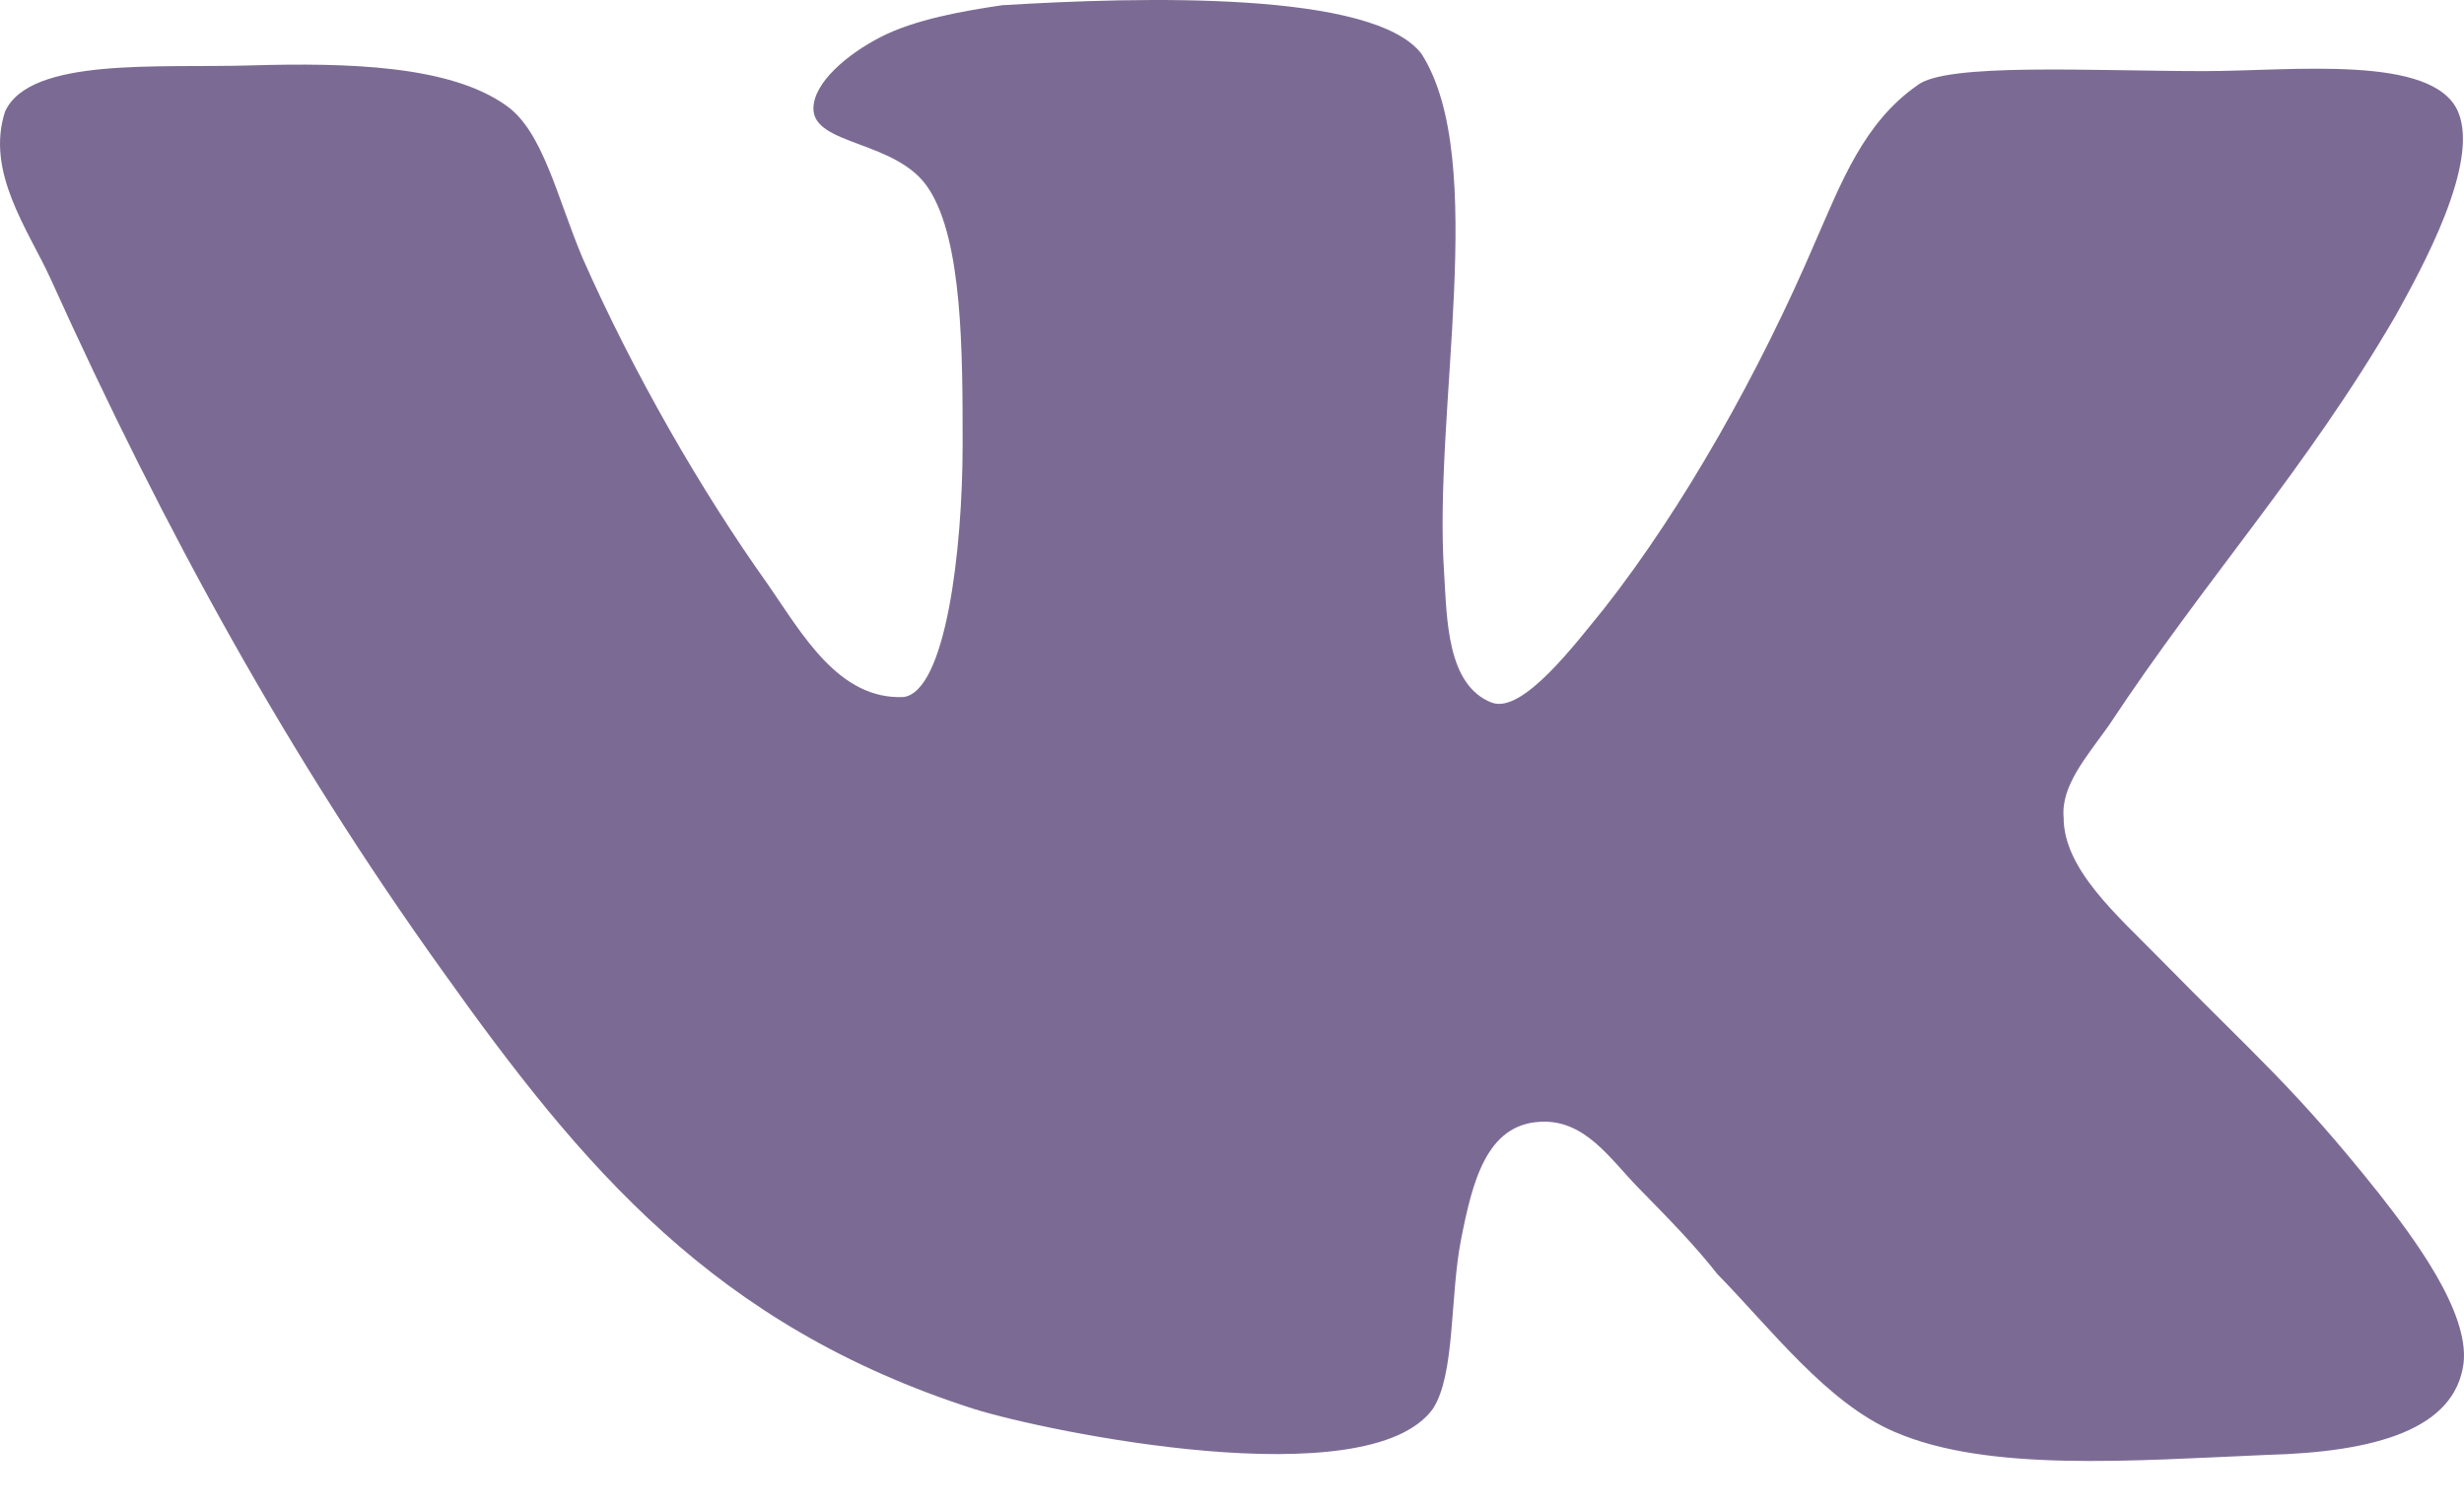 <svg width="49" height="30" viewBox="0 0 49 30" fill="none" xmlns="http://www.w3.org/2000/svg">
<path d="M29.671 13.975C28.775 13.631 28.775 12.32 28.719 11.406C28.495 8.153 29.615 3.186 28.271 1.074C27.32 -0.182 22.727 -0.067 19.928 0.104C19.143 0.219 18.192 0.389 17.52 0.733C16.848 1.076 16.176 1.646 16.176 2.159C16.176 2.901 17.857 2.788 18.471 3.758C19.143 4.786 19.143 7.011 19.143 8.838C19.143 10.95 18.806 13.748 17.968 13.861C16.679 13.918 15.952 12.605 15.28 11.635C13.936 9.751 12.592 7.409 11.583 5.126C11.079 3.928 10.798 2.614 10.07 2.101C8.95 1.301 6.934 1.244 4.974 1.301C3.182 1.357 0.605 1.129 0.102 2.214C-0.291 3.413 0.55 4.554 0.998 5.526C3.293 10.606 5.757 15.06 8.782 19.283C11.583 23.222 14.213 26.362 19.365 28.017C20.822 28.474 27.205 29.787 28.494 28.017C28.942 27.332 28.831 25.79 29.055 24.648C29.279 23.507 29.558 22.365 30.622 22.308C31.518 22.252 32.022 23.05 32.583 23.622C33.199 24.25 33.703 24.764 34.151 25.335C35.215 26.42 36.335 27.904 37.679 28.475C39.527 29.276 42.383 29.047 45.071 28.932C47.256 28.875 48.824 28.419 48.992 27.105C49.105 26.077 47.983 24.594 47.311 23.737C45.63 21.625 44.847 20.997 42.942 19.055C42.102 18.198 41.038 17.285 41.038 16.258C40.982 15.63 41.486 15.06 41.934 14.431C43.894 11.463 45.854 9.351 47.646 6.268C48.15 5.354 49.327 3.243 48.879 2.214C48.376 1.073 45.575 1.414 43.838 1.414C41.598 1.414 38.686 1.242 38.126 1.699C37.061 2.441 36.613 3.641 36.11 4.783C34.99 7.409 33.477 10.091 31.909 12.09C31.348 12.775 30.286 14.201 29.669 13.973L29.671 13.975Z" fill="#7B6B94"/>
</svg>
